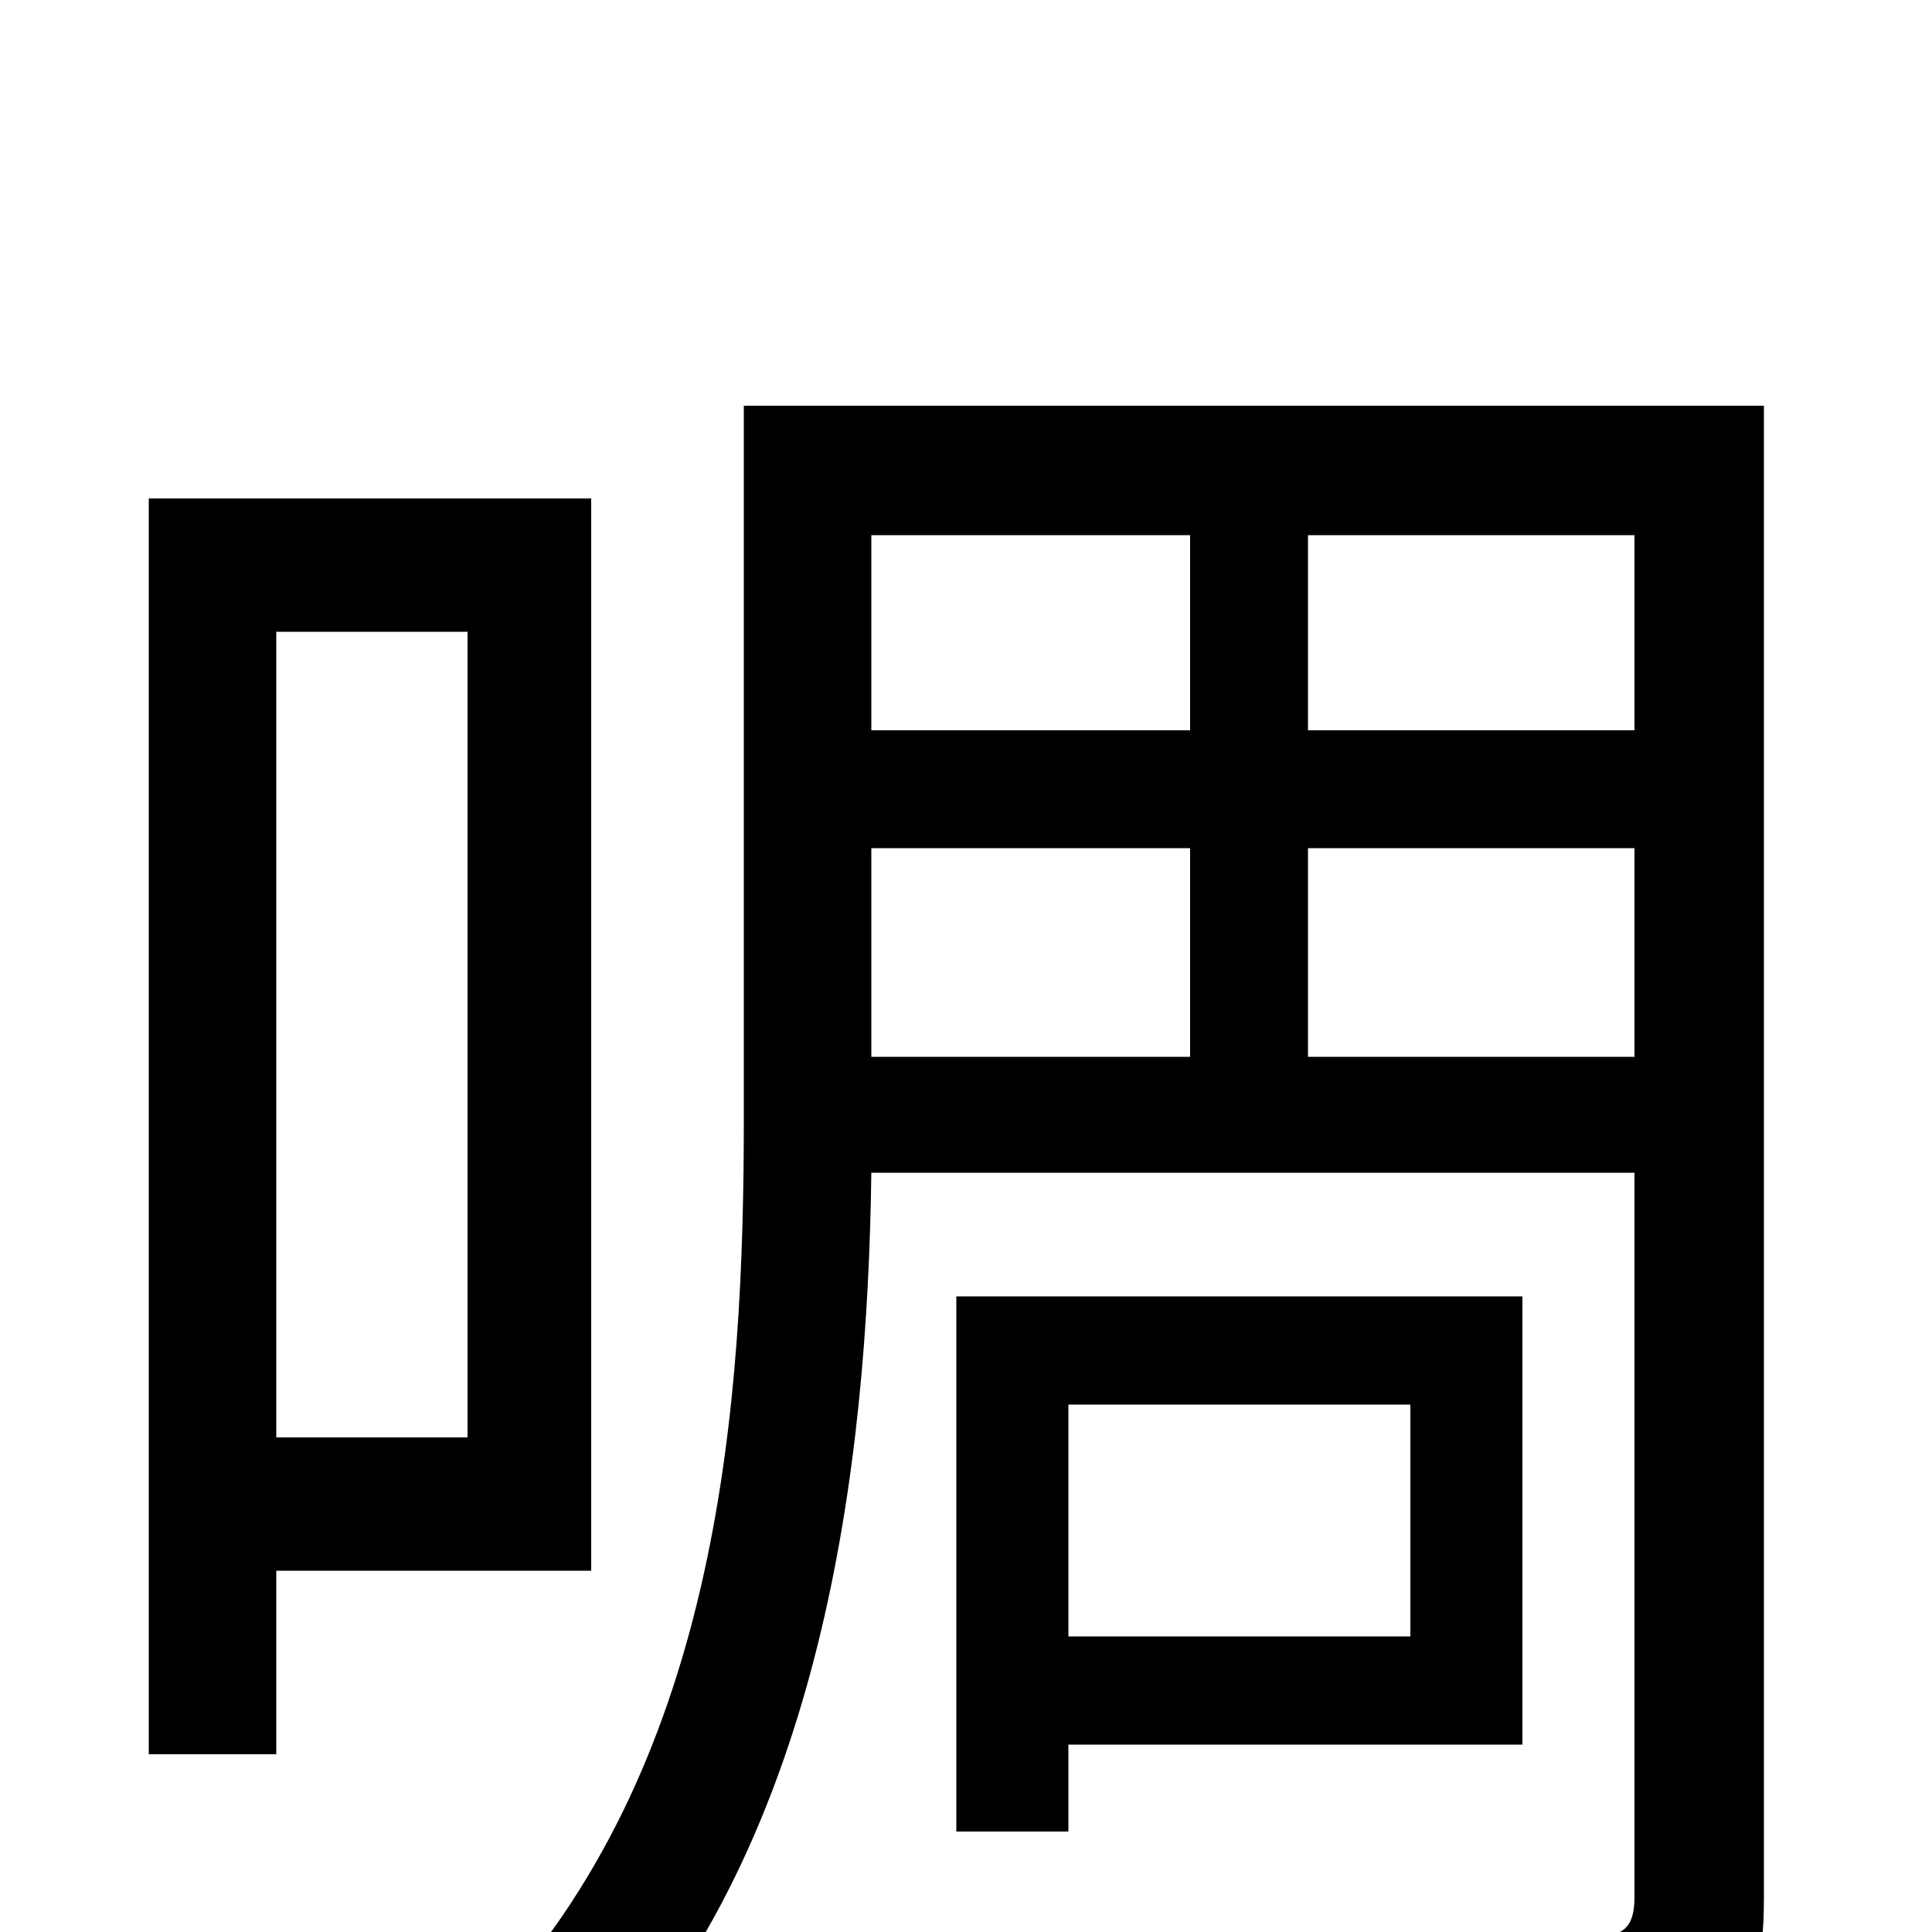 <svg xmlns="http://www.w3.org/2000/svg" viewBox="0 -1000 1000 1000">
	<path fill="#000000" d="M242 -673V-256H143V-673ZM306 -187V-742H77V-92H143V-187ZM730 -273V-153H553V-273ZM788 -97V-329H495V-52H553V-97ZM677 -453V-561H846V-453ZM451 -561H616V-453H451ZM616 -723V-622H451V-723ZM846 -622H677V-723H846ZM913 -790H385V-421C385 -275 373 -92 256 36C270 42 297 64 309 77C426 -49 449 -241 451 -393H846V-18C846 -2 840 2 825 3C812 3 764 4 714 2C723 21 734 51 737 70C808 70 851 69 878 57C904 45 913 24 913 -17Z"/>
</svg>